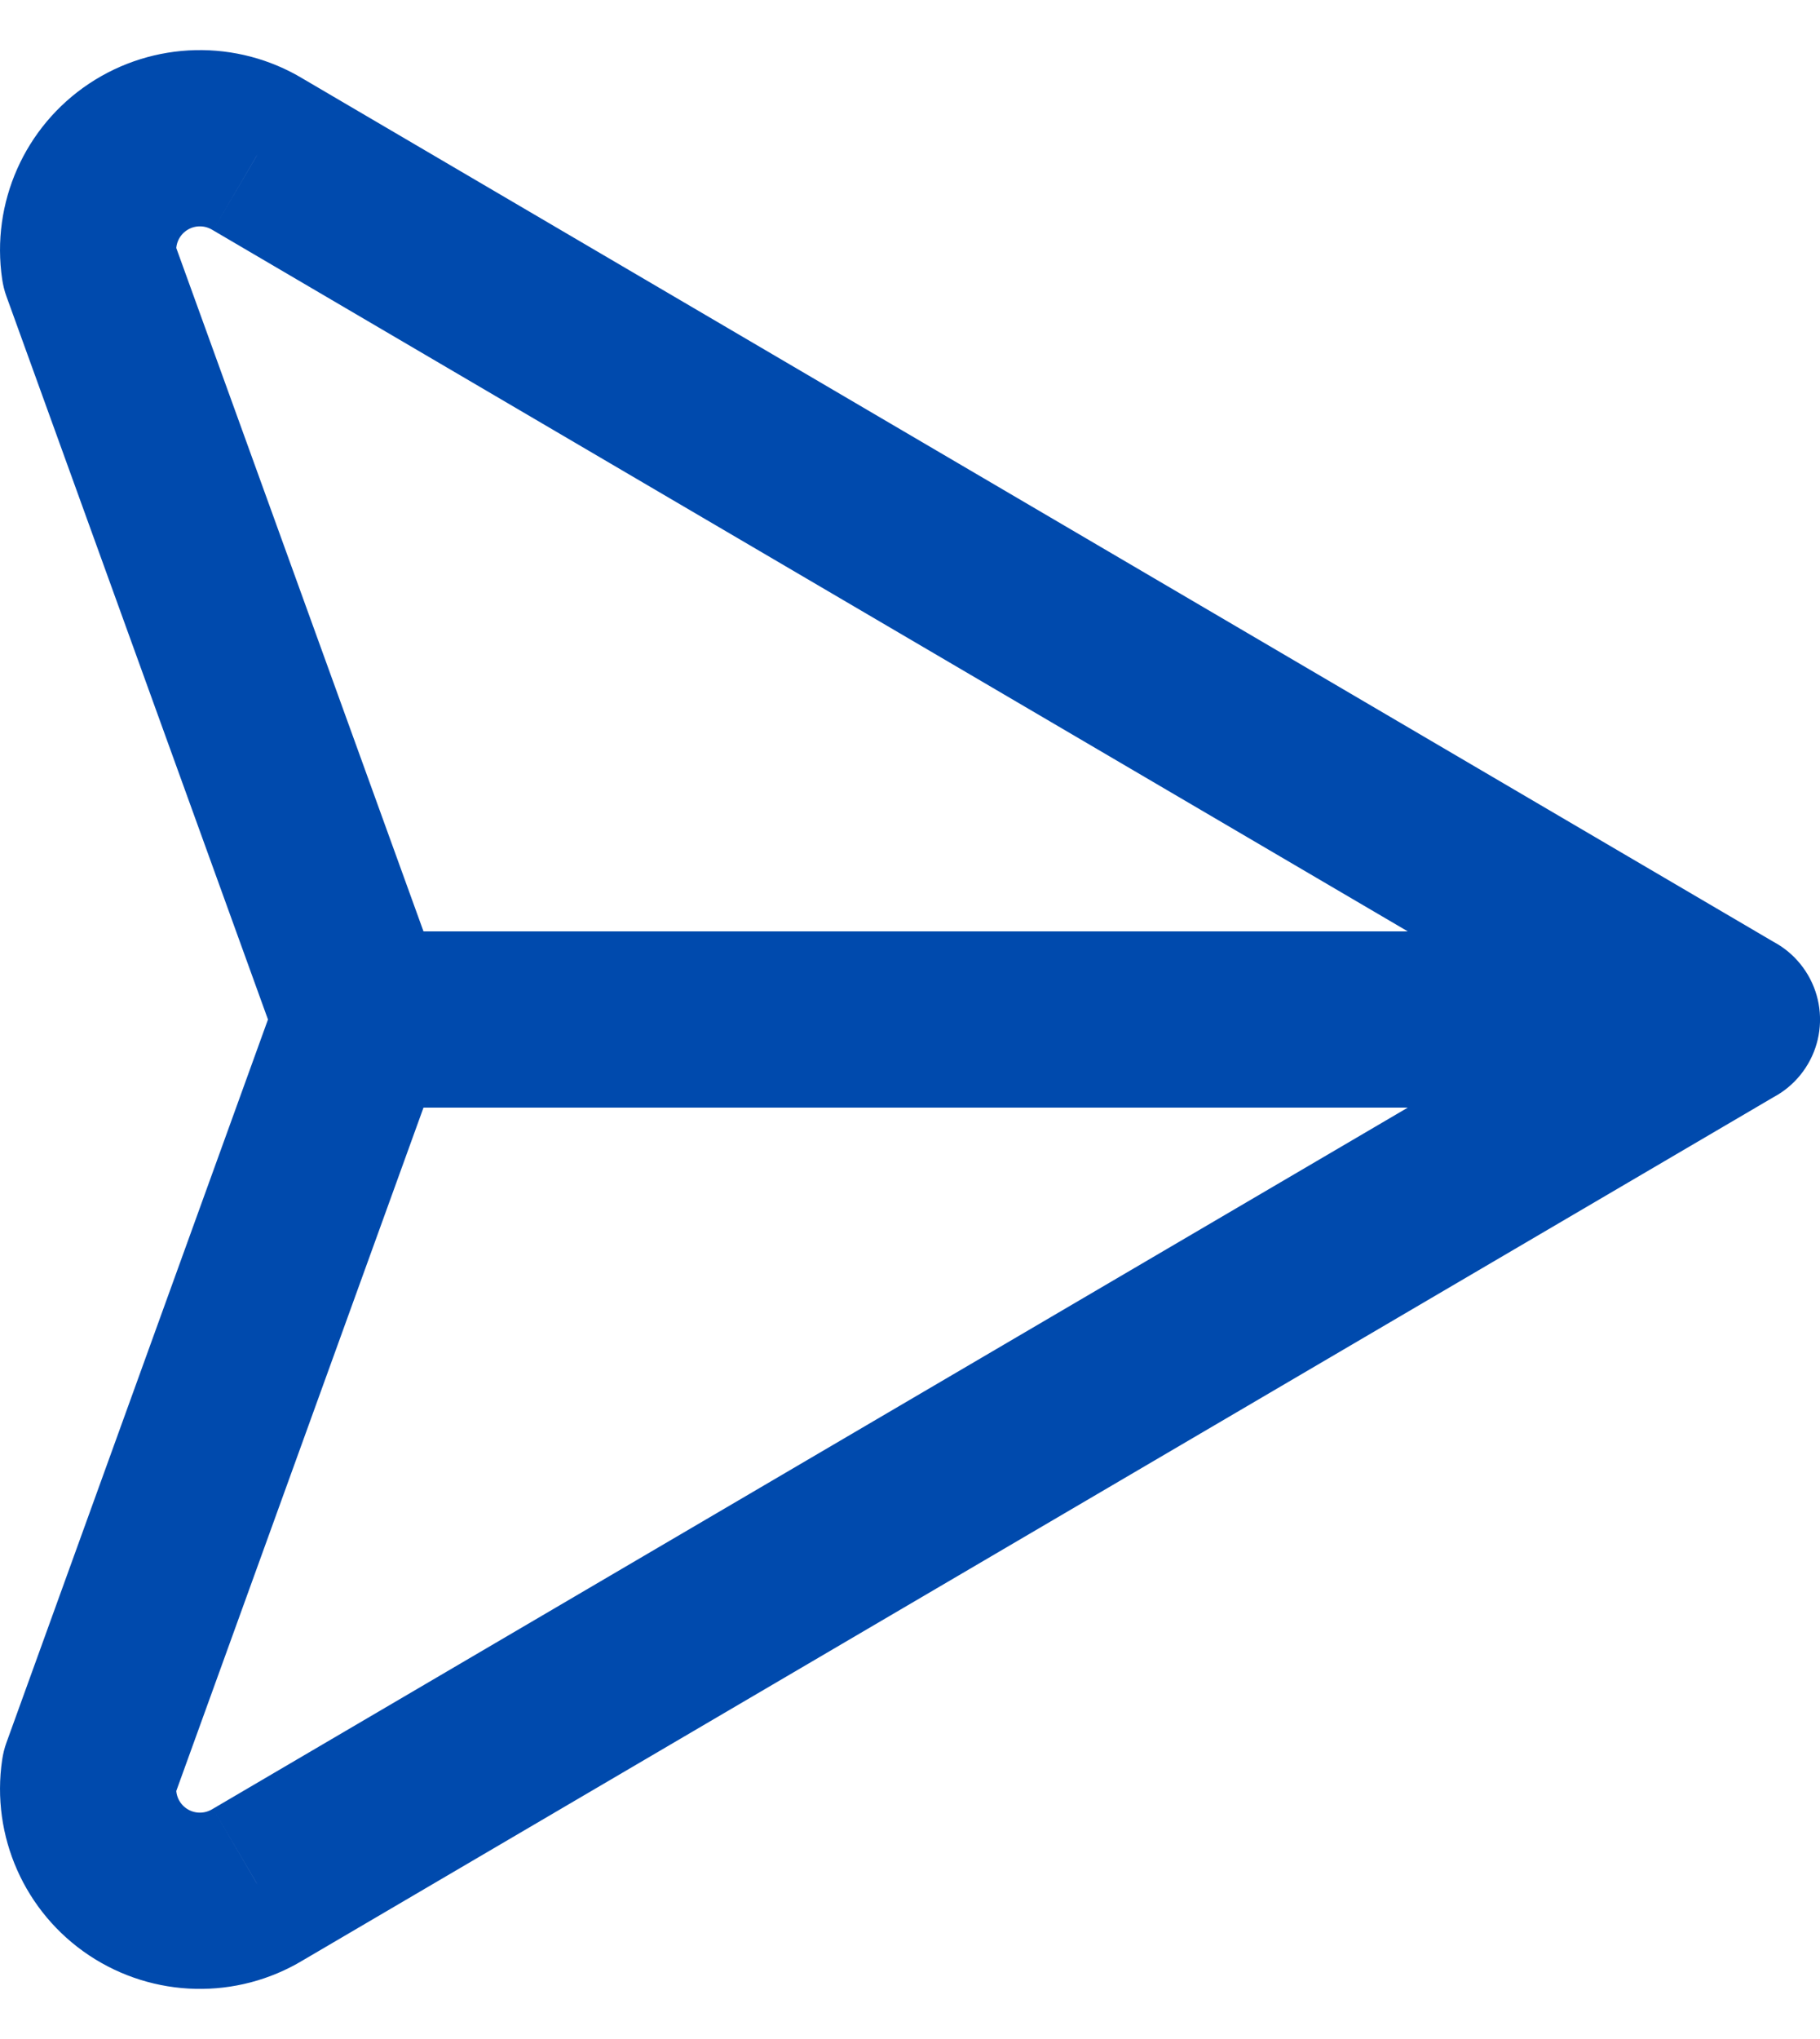 <svg width="25" height="28" viewBox="0 0 25 28" fill="none" xmlns="http://www.w3.org/2000/svg">
<path d="M23.178 15.043C23.754 15.382 24.495 15.189 24.834 14.612C25.172 14.036 24.979 13.295 24.402 12.957L23.178 15.043ZM3.538 2.118L2.914 3.155L2.926 3.162L3.538 2.118ZM1.227 3.659L0.03 3.836C0.042 3.916 0.061 3.995 0.089 4.071L1.227 3.659ZM3.83 14.412C4.057 15.04 4.751 15.365 5.379 15.138C6.008 14.911 6.333 14.217 6.106 13.588L3.83 14.412ZM24.402 15.043C24.979 14.705 25.172 13.964 24.834 13.388C24.495 12.811 23.754 12.618 23.178 12.957L24.402 15.043ZM3.538 25.882L2.926 24.838L2.914 24.845L3.538 25.882ZM1.227 24.341L0.089 23.929C0.061 24.005 0.042 24.084 0.03 24.164L1.227 24.341ZM6.106 14.412C6.333 13.783 6.008 13.089 5.379 12.862C4.751 12.635 4.057 12.96 3.83 13.588L6.106 14.412ZM23.79 15.21C24.458 15.21 25 14.668 25 14C25 13.332 24.458 12.79 23.79 12.79V15.21ZM4.968 12.79C4.3 12.79 3.758 13.332 3.758 14C3.758 14.668 4.3 15.21 4.968 15.21V12.79ZM24.402 12.957L4.151 1.075L2.926 3.162L23.178 15.043L24.402 12.957ZM4.163 1.082C3.253 0.533 2.108 0.56 1.223 1.149L2.565 3.163C2.67 3.093 2.806 3.09 2.914 3.155L4.163 1.082ZM1.223 1.149C0.339 1.738 -0.126 2.785 0.03 3.836L2.424 3.482C2.405 3.357 2.46 3.233 2.565 3.163L1.223 1.149ZM0.089 4.071L3.83 14.412L6.106 13.588L2.364 3.247L0.089 4.071ZM23.178 12.957L2.926 24.838L4.151 26.925L24.402 15.043L23.178 12.957ZM2.914 24.845C2.806 24.91 2.67 24.907 2.565 24.837L1.223 26.851C2.108 27.44 3.253 27.467 4.163 26.918L2.914 24.845ZM2.565 24.837C2.46 24.767 2.405 24.643 2.424 24.518L0.03 24.164C-0.126 25.215 0.339 26.262 1.223 26.851L2.565 24.837ZM2.364 24.753L6.106 14.412L3.83 13.588L0.089 23.929L2.364 24.753ZM23.79 12.79H4.968V15.21H23.79V12.79Z" fill="#004AAD"/>
</svg>
